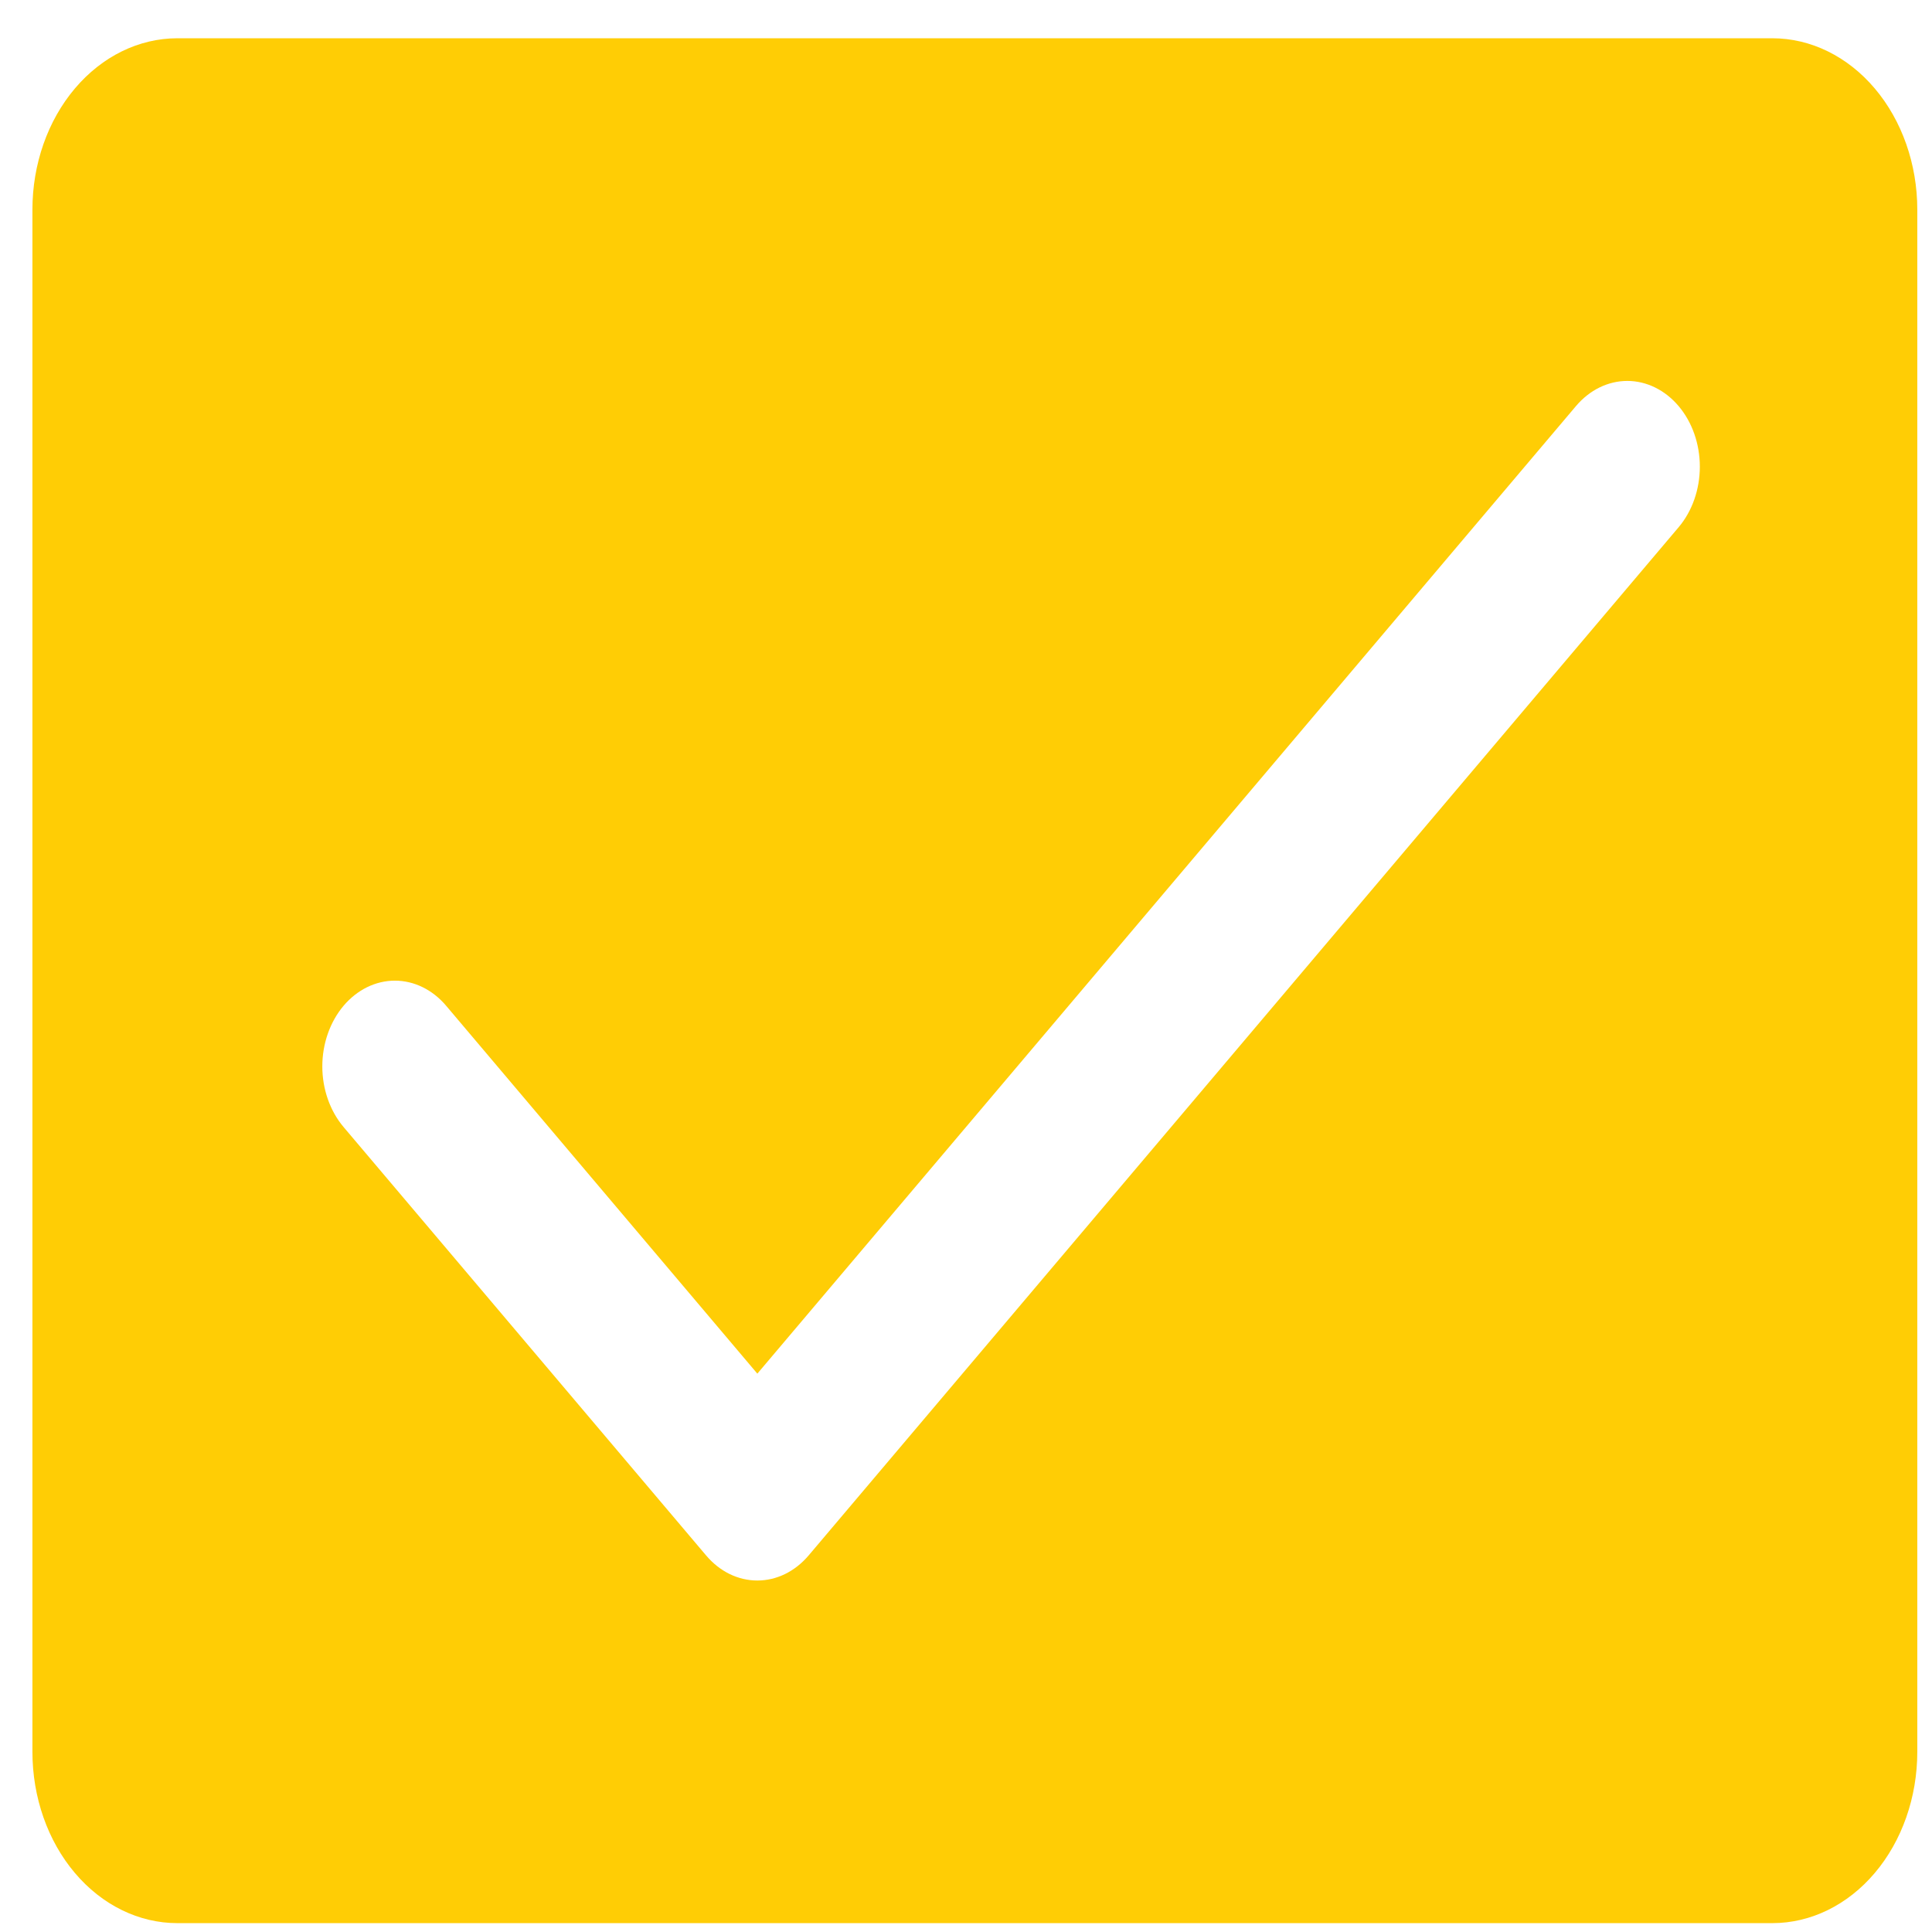 <svg width="41" height="41" viewBox="0 0 41 41" fill="none" xmlns="http://www.w3.org/2000/svg">
<path d="M37.611 0.812H3.764C2.948 0.812 2.166 1.196 1.589 1.878C1.012 2.56 0.688 3.484 0.688 4.449V37.176C0.688 38.141 1.012 39.066 1.589 39.747C2.166 40.429 2.948 40.812 3.764 40.812H37.611C38.427 40.812 39.209 40.429 39.786 39.747C40.363 39.066 40.688 38.141 40.688 37.176V4.449C40.688 3.484 40.363 2.56 39.786 1.878C39.209 1.196 38.427 0.812 37.611 0.812ZM35.622 11.19L17.161 33.008C17.018 33.177 16.848 33.311 16.661 33.403C16.474 33.494 16.274 33.541 16.072 33.541C15.87 33.541 15.67 33.494 15.483 33.403C15.296 33.311 15.127 33.177 14.984 33.008L7.291 23.917C7.003 23.576 6.84 23.113 6.84 22.631C6.84 22.148 7.003 21.686 7.291 21.344C7.58 21.003 7.972 20.811 8.38 20.811C8.788 20.811 9.18 21.003 9.468 21.344L16.072 29.151L33.445 8.617C33.734 8.276 34.125 8.084 34.534 8.084C34.942 8.084 35.333 8.276 35.622 8.617C35.911 8.958 36.073 9.421 36.073 9.903C36.073 10.386 35.911 10.849 35.622 11.19Z" fill="#FFCD05"/>
</svg>
